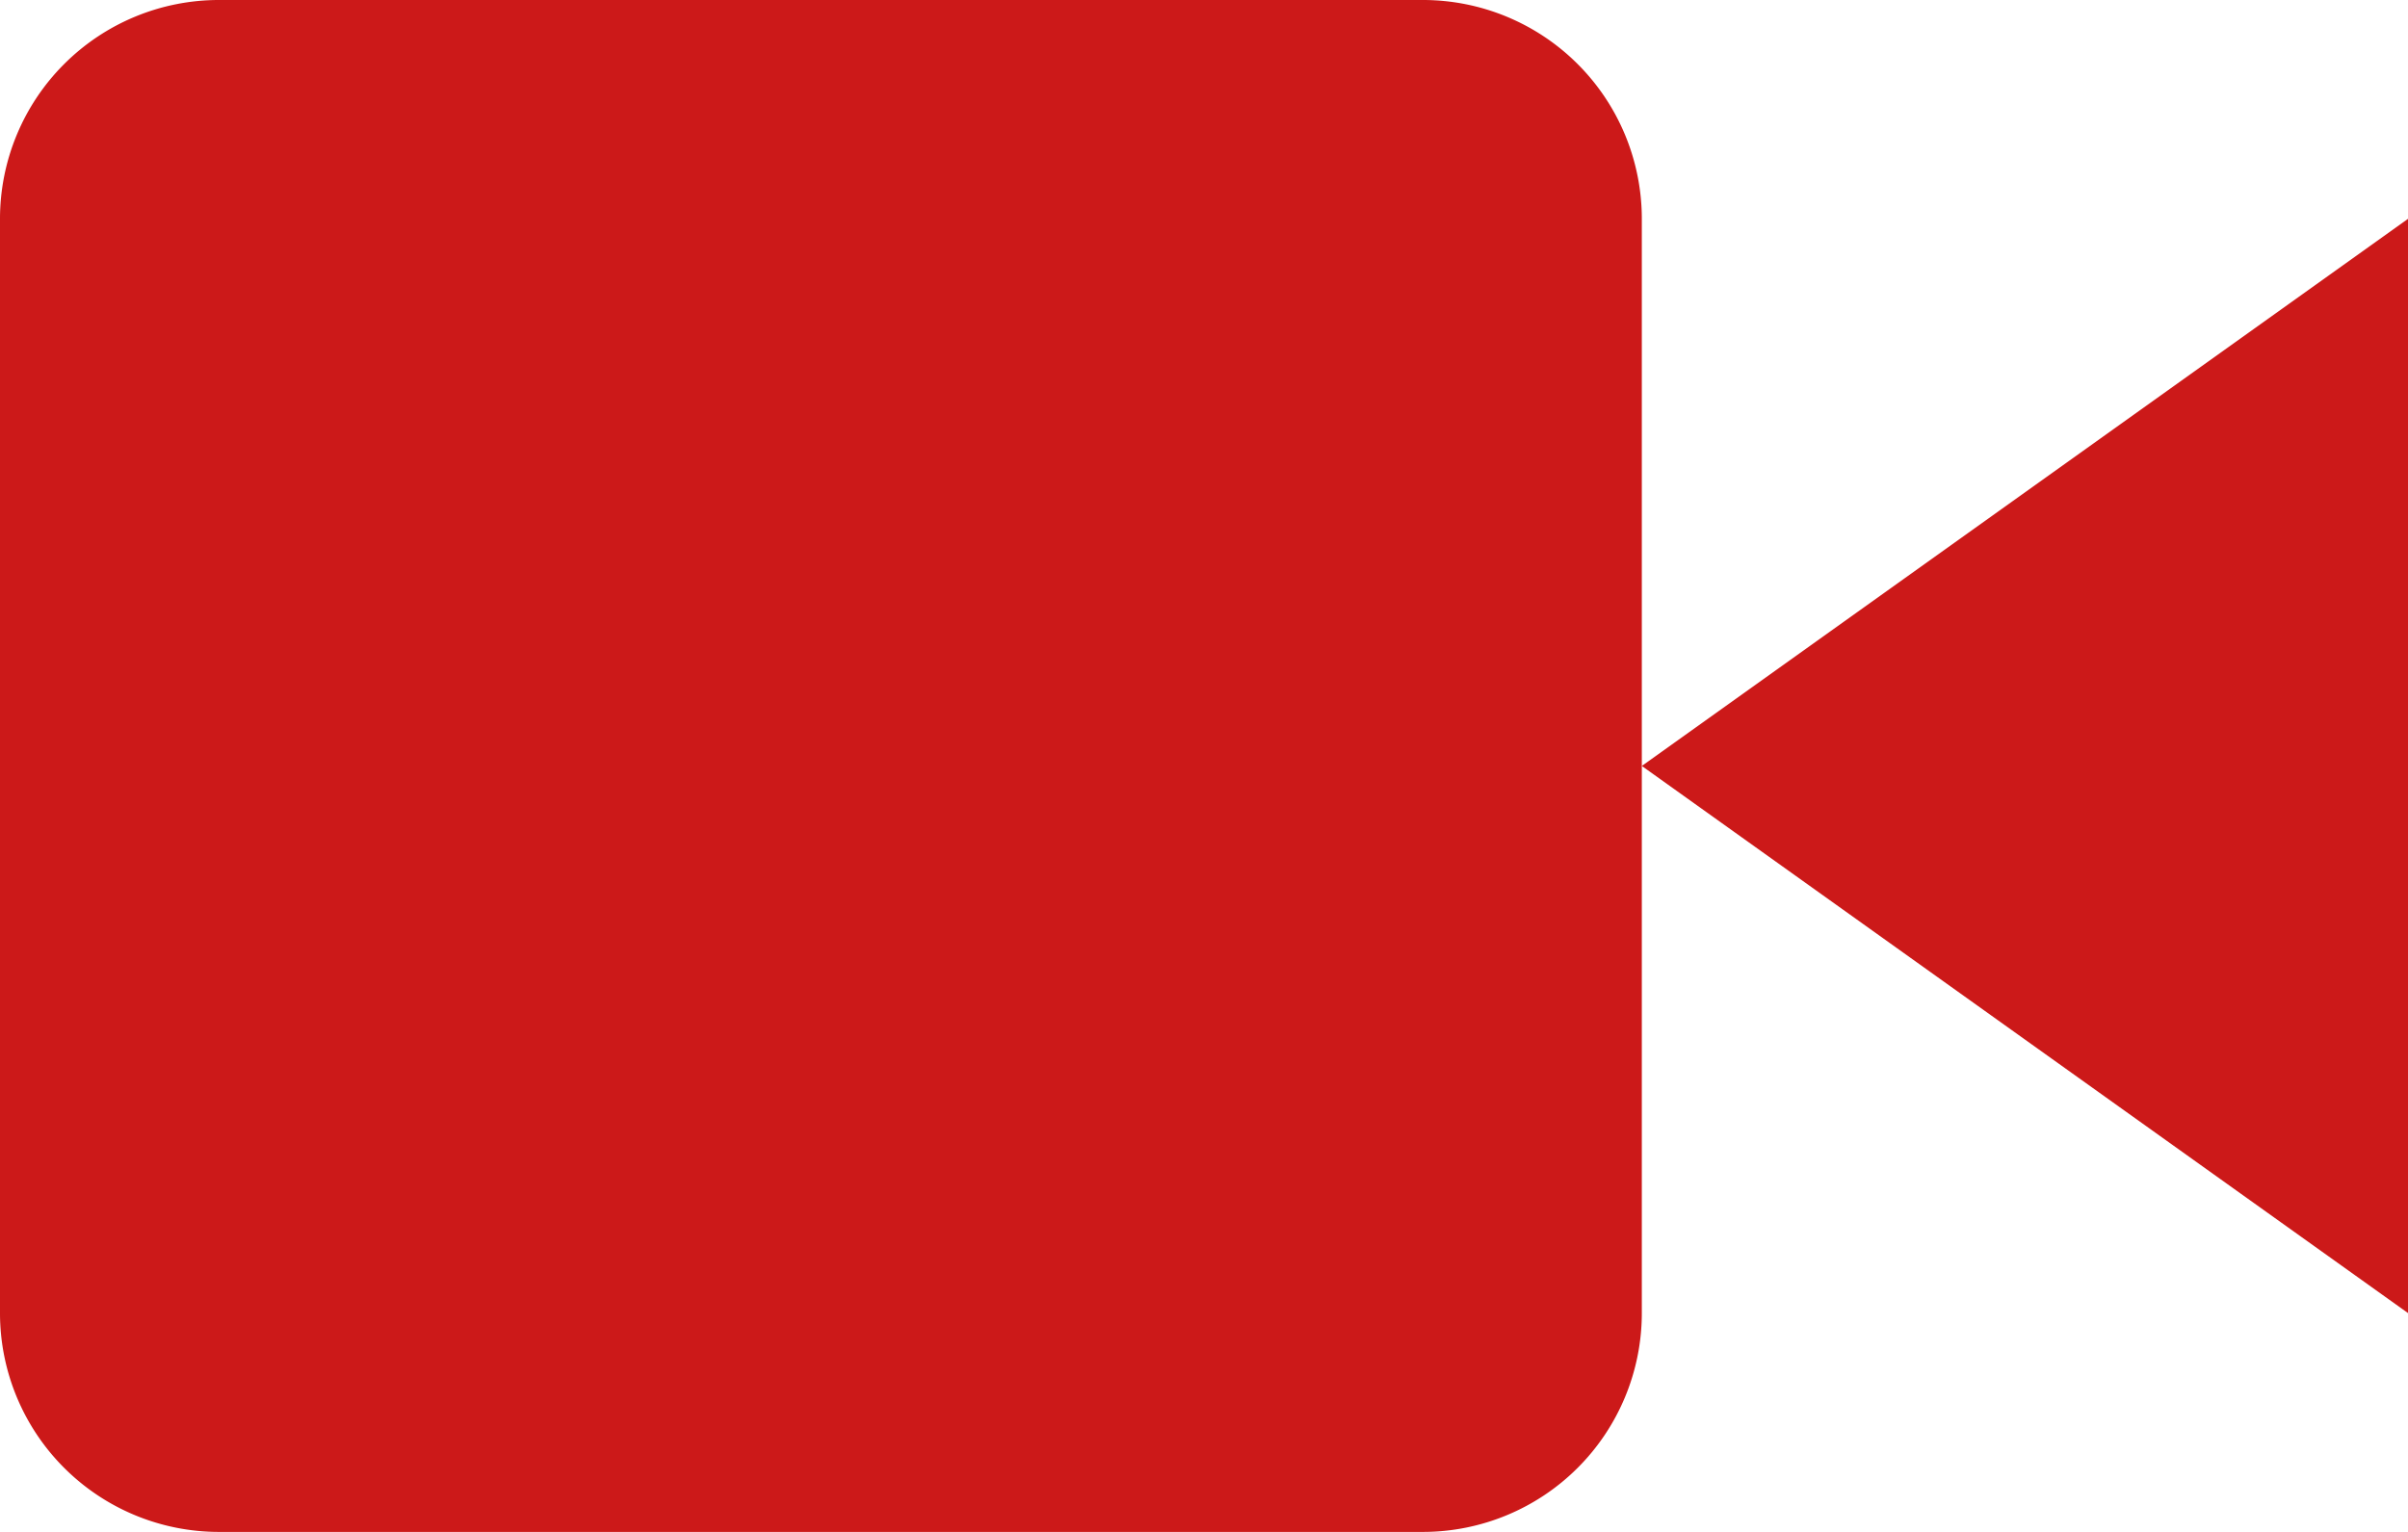 <svg xmlns="http://www.w3.org/2000/svg" width="33" height="21" viewBox="0 0 33 21">
  <g id="Icon_feather-video" data-name="Icon feather-video" transform="translate(-1.5 -7.5)">
    <path id="Path_63" data-name="Path 63" d="M34.5,10.5,24,18l10.5,7.5Z" fill="#cc1919"/>
    <path id="Path_64" data-name="Path 64" d="M4.5,7.5H21a3,3,0,0,1,3,3v15a3,3,0,0,1-3,3H4.5a3,3,0,0,1-3-3v-15a3,3,0,0,1,3-3Z" fill="#cc1919"/>
  </g>
</svg>
